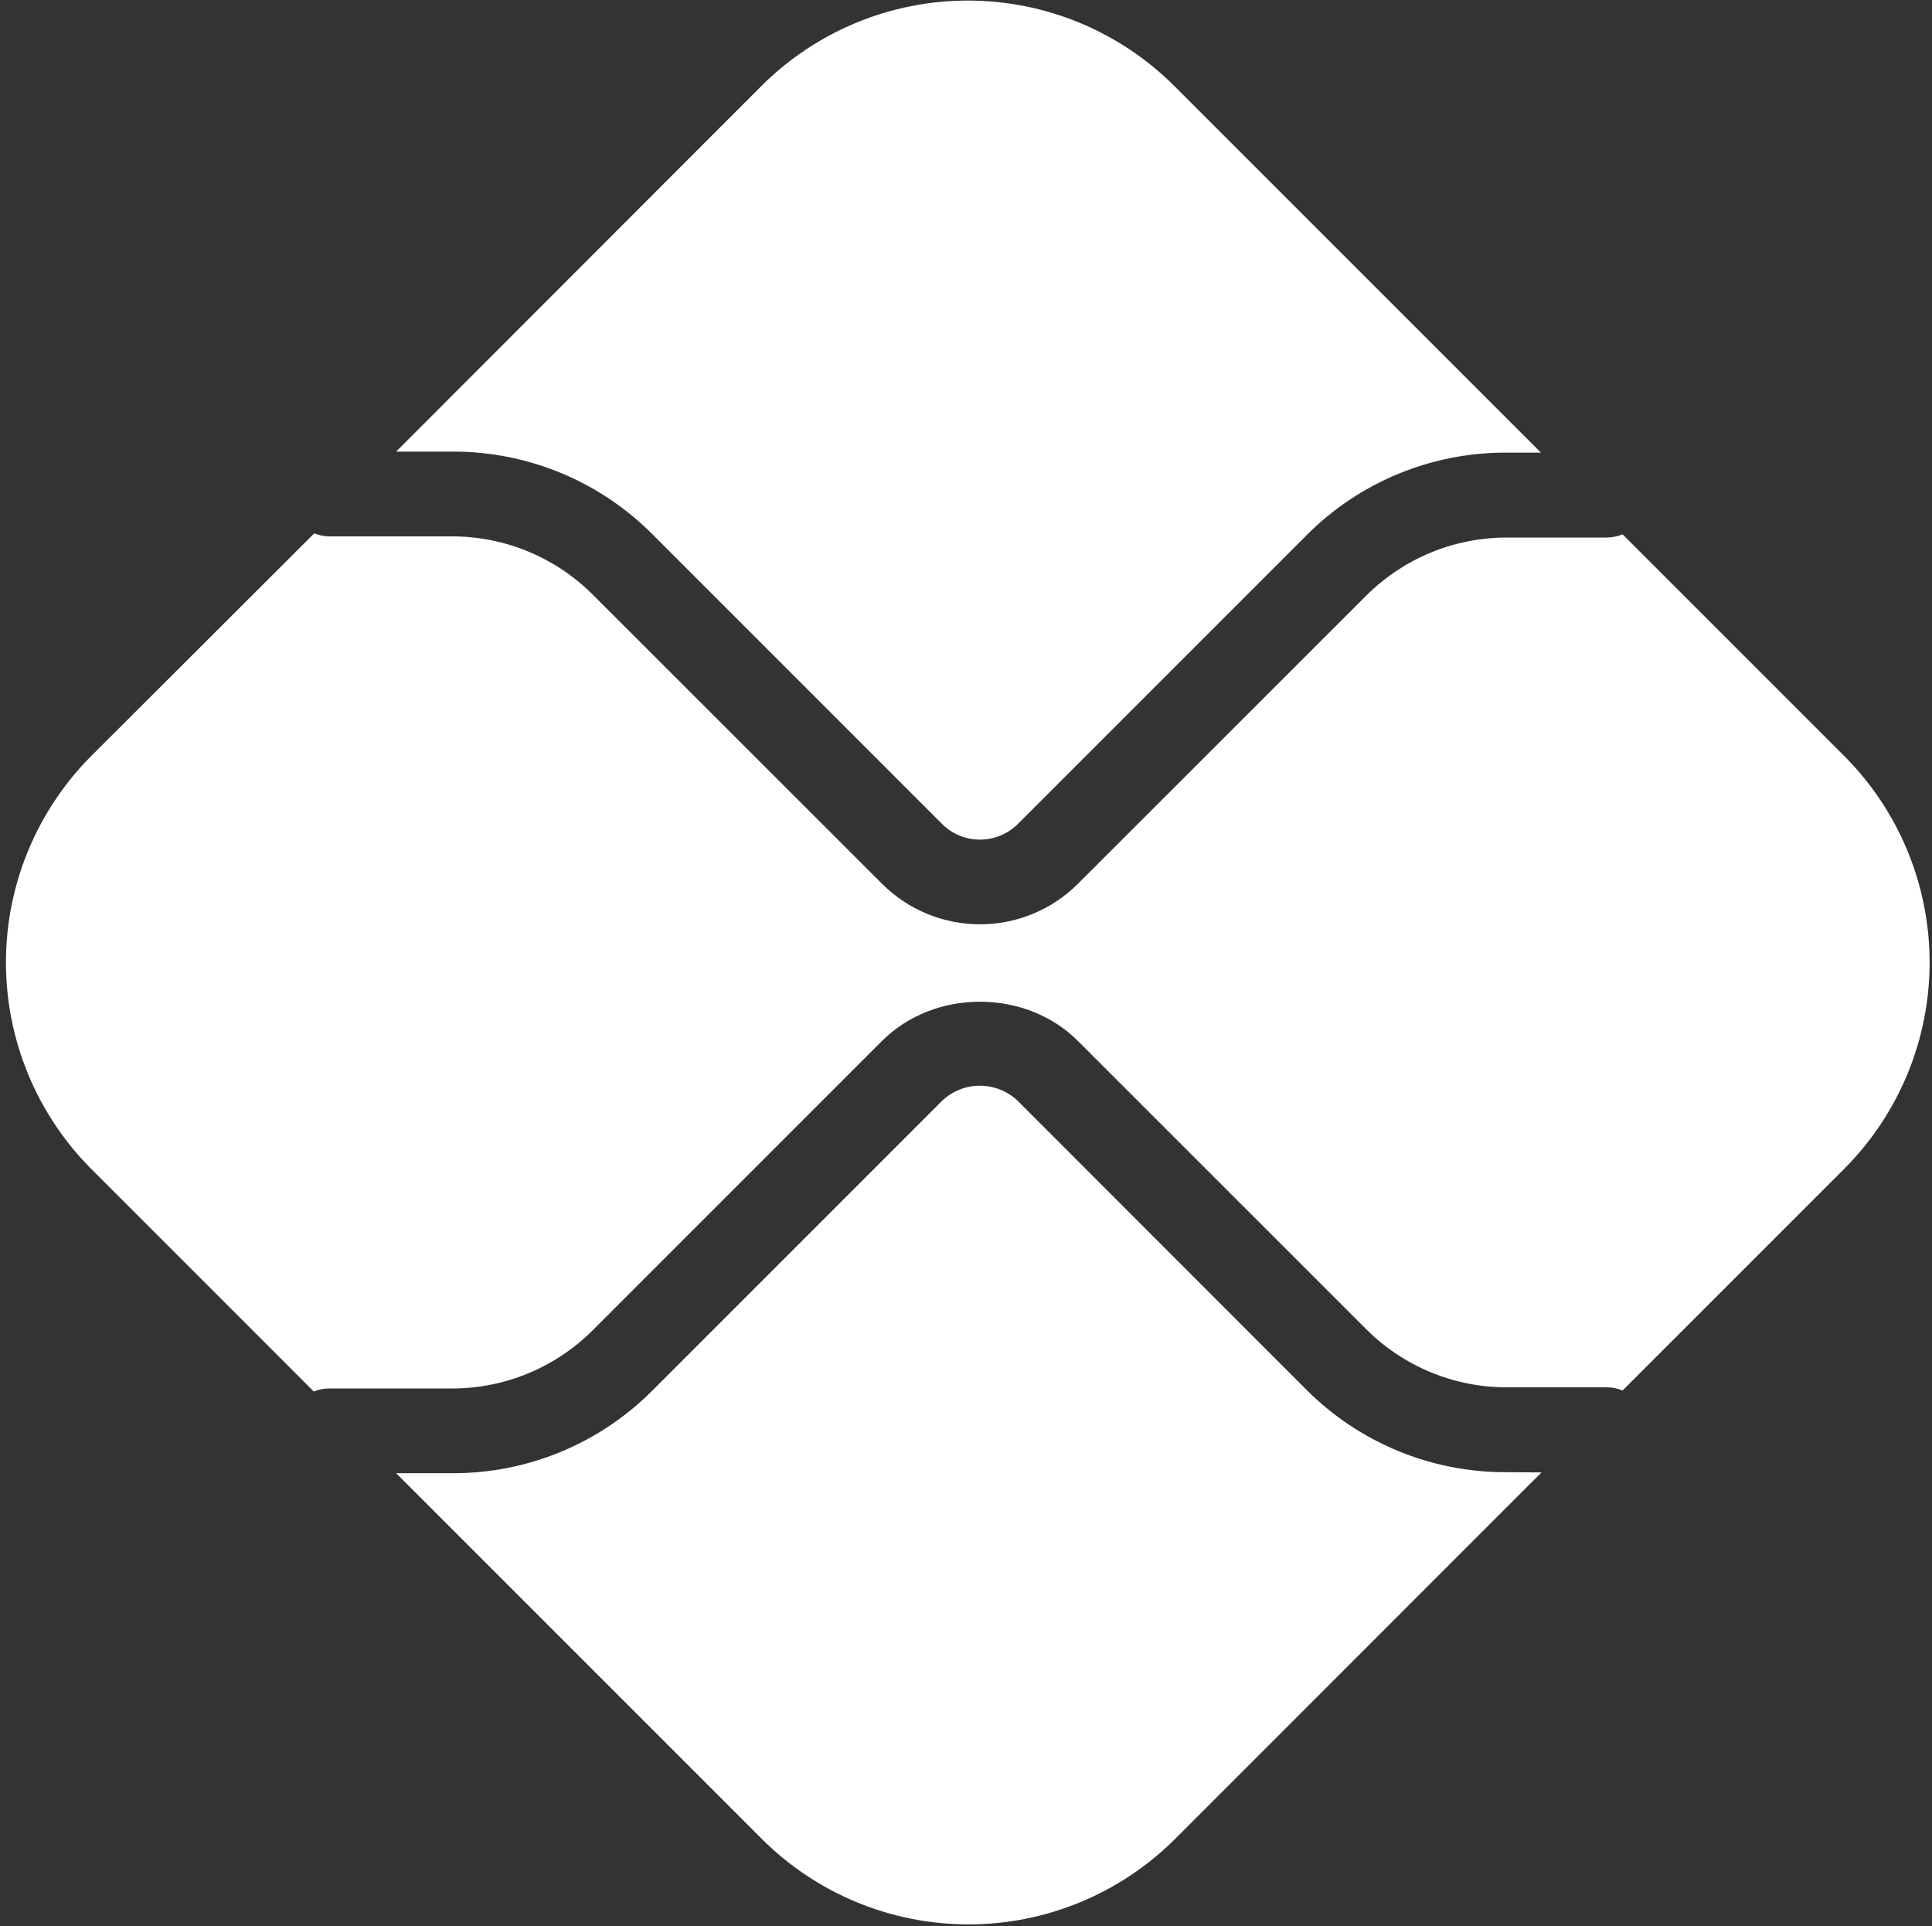 <svg width="317" height="316" viewBox="0 0 317 316" fill="none" xmlns="http://www.w3.org/2000/svg">
<rect x="0" y="0" width="317" height="316" fill="#333333" stroke="none"/>
<path d="M247.13 241.53C241.043 241.552 235.012 240.368 229.386 238.045C223.76 235.723 218.649 232.309 214.35 228L167 180.62C165.325 179.019 163.097 178.125 160.78 178.125C158.463 178.125 156.235 179.019 154.56 180.62L107.05 228.13C102.753 232.445 97.644 235.866 92.018 238.195C86.392 240.525 80.359 241.716 74.27 241.7H65L125 301.7C133.999 310.68 146.192 315.723 158.905 315.723C171.618 315.723 183.811 310.68 192.81 301.7L252.93 241.57L247.13 241.53Z" fill="white"/>
<path d="M74.28 74.09C80.37 74.074 86.402 75.265 92.028 77.594C97.655 79.923 102.764 83.344 107.06 87.66L154.57 135.18C156.221 136.826 158.458 137.751 160.79 137.751C163.122 137.751 165.359 136.826 167.01 135.18L214.35 87.84C218.643 83.519 223.751 80.093 229.378 77.762C235.005 75.431 241.039 74.241 247.13 74.26H252.83L192.71 14.14C188.258 9.686 182.972 6.154 177.155 3.743C171.337 1.333 165.102 0.092 158.805 0.092C152.508 0.092 146.273 1.333 140.455 3.743C134.638 6.154 129.352 9.686 124.9 14.14L65 74.09H74.28Z" fill="white"/>
<path d="M302.56 124L266.23 87.67C265.411 88.005 264.535 88.181 263.65 88.19H247.13C238.533 88.212 230.293 91.626 224.2 97.69L176.86 145C172.597 149.256 166.819 151.646 160.795 151.646C154.771 151.646 148.993 149.256 144.73 145L97.21 97.51C91.119 91.442 82.878 88.024 74.28 88H54C53.164 87.981 52.338 87.815 51.56 87.51L15 124C6.02 132.999 0.977 145.192 0.977 157.905C0.977 170.618 6.02 182.811 15 191.81L51.48 228.29C52.257 227.979 53.084 227.813 53.92 227.8H74.28C82.878 227.775 91.118 224.357 97.21 218.29L144.72 170.78C153.31 162.2 168.28 162.2 176.86 170.78L224.2 218.11C230.293 224.174 238.533 227.589 247.13 227.61H263.65C264.535 227.616 265.411 227.793 266.23 228.13L302.56 191.8C307.014 187.348 310.546 182.062 312.957 176.245C315.367 170.427 316.608 164.192 316.608 157.895C316.608 151.598 315.367 145.363 312.957 139.545C310.546 133.728 307.014 128.442 302.56 123.99" fill="white"/>
</svg>

